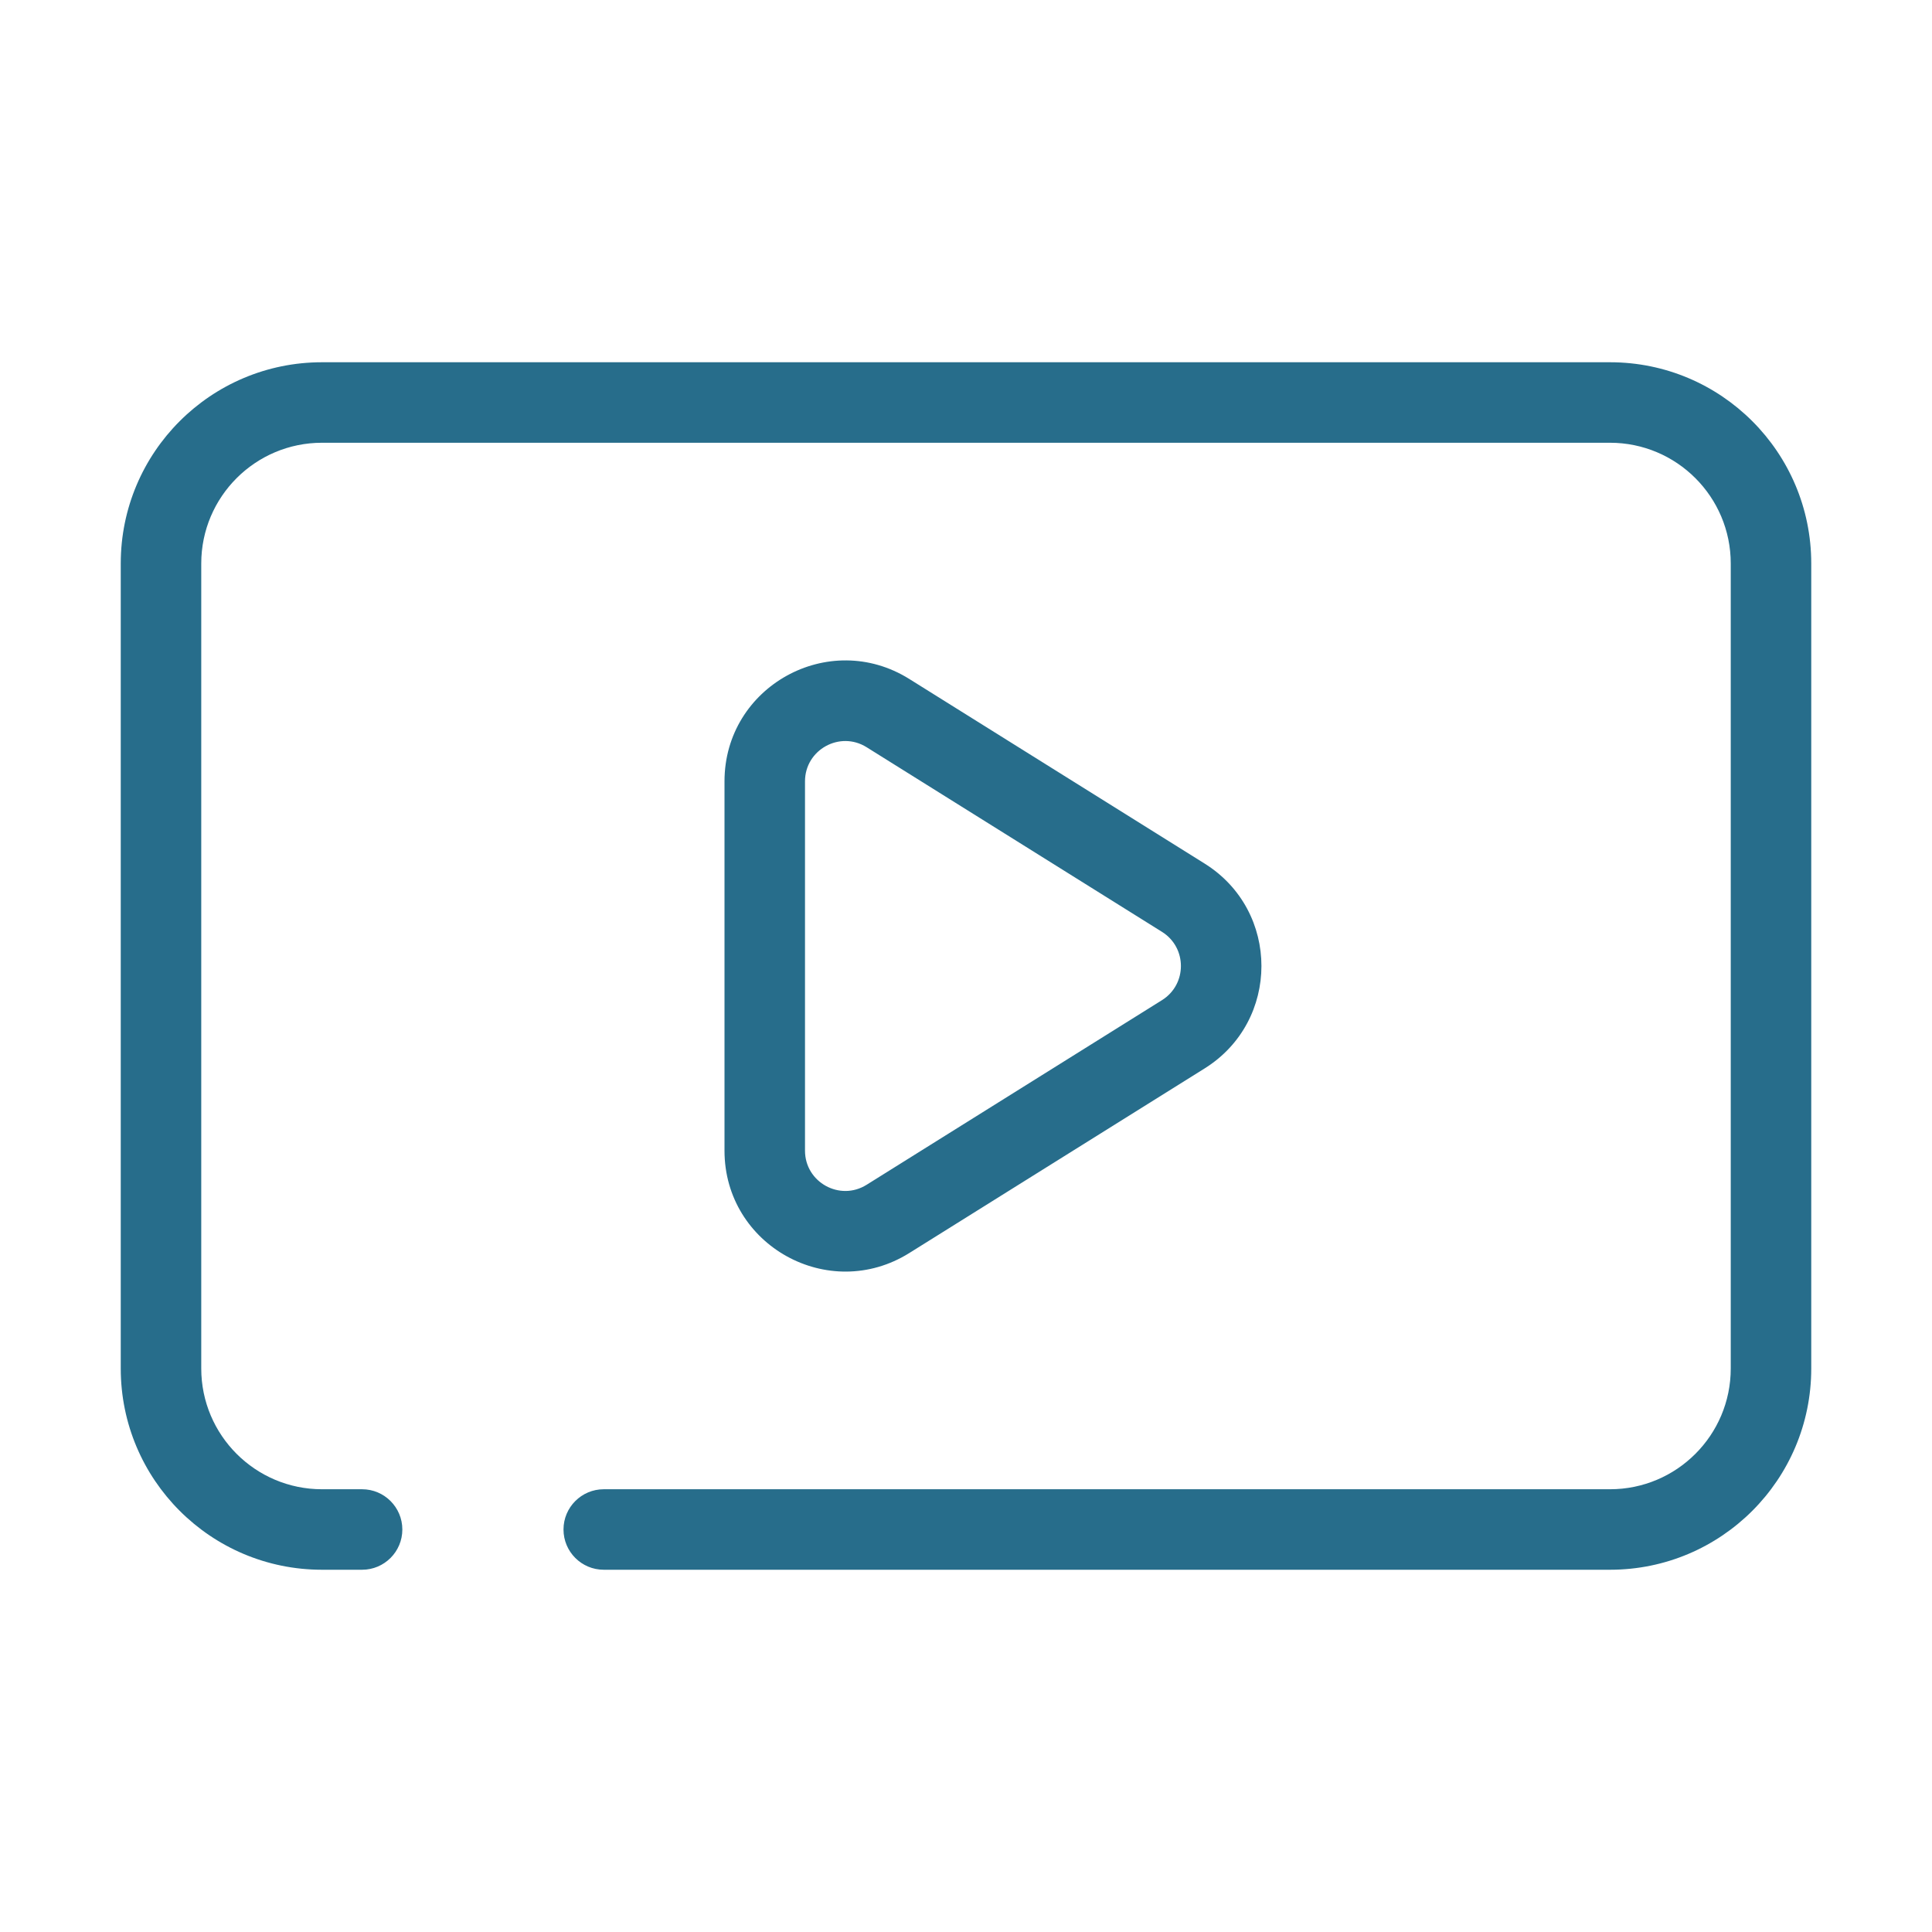 <svg width="24" height="24" viewBox="0 0 24 24" fill="none" xmlns="http://www.w3.org/2000/svg">
<path d="M4 4.5C2.619 4.5 1.5 5.619 1.5 7V17C1.5 18.381 2.619 19.5 4 19.5H4.498C4.774 19.5 4.998 19.276 4.998 19C4.998 18.724 4.774 18.5 4.498 18.5H4C3.172 18.5 2.5 17.828 2.5 17V7C2.5 6.172 3.172 5.5 4 5.5H20C20.828 5.5 21.5 6.172 21.5 7V17C21.5 17.828 20.828 18.5 20 18.5H7.5C7.224 18.5 7 18.724 7 19C7 19.276 7.224 19.5 7.5 19.5H20C21.381 19.5 22.5 18.381 22.5 17V7C22.5 5.619 21.381 4.5 20 4.5H4Z" fill="#276D8B"/>
<path d="M11.295 8.434C10.296 7.81 9 8.528 9 9.706V14.294C9 15.472 10.296 16.19 11.295 15.566L14.965 13.272C15.905 12.684 15.905 11.316 14.965 10.728L11.295 8.434ZM14.435 11.576C14.748 11.772 14.748 12.228 14.435 12.424L10.765 14.718C10.432 14.926 10 14.686 10 14.294V9.706C10 9.314 10.432 9.074 10.765 9.282L14.435 11.576Z" fill="#276D8B"/>
</svg>
